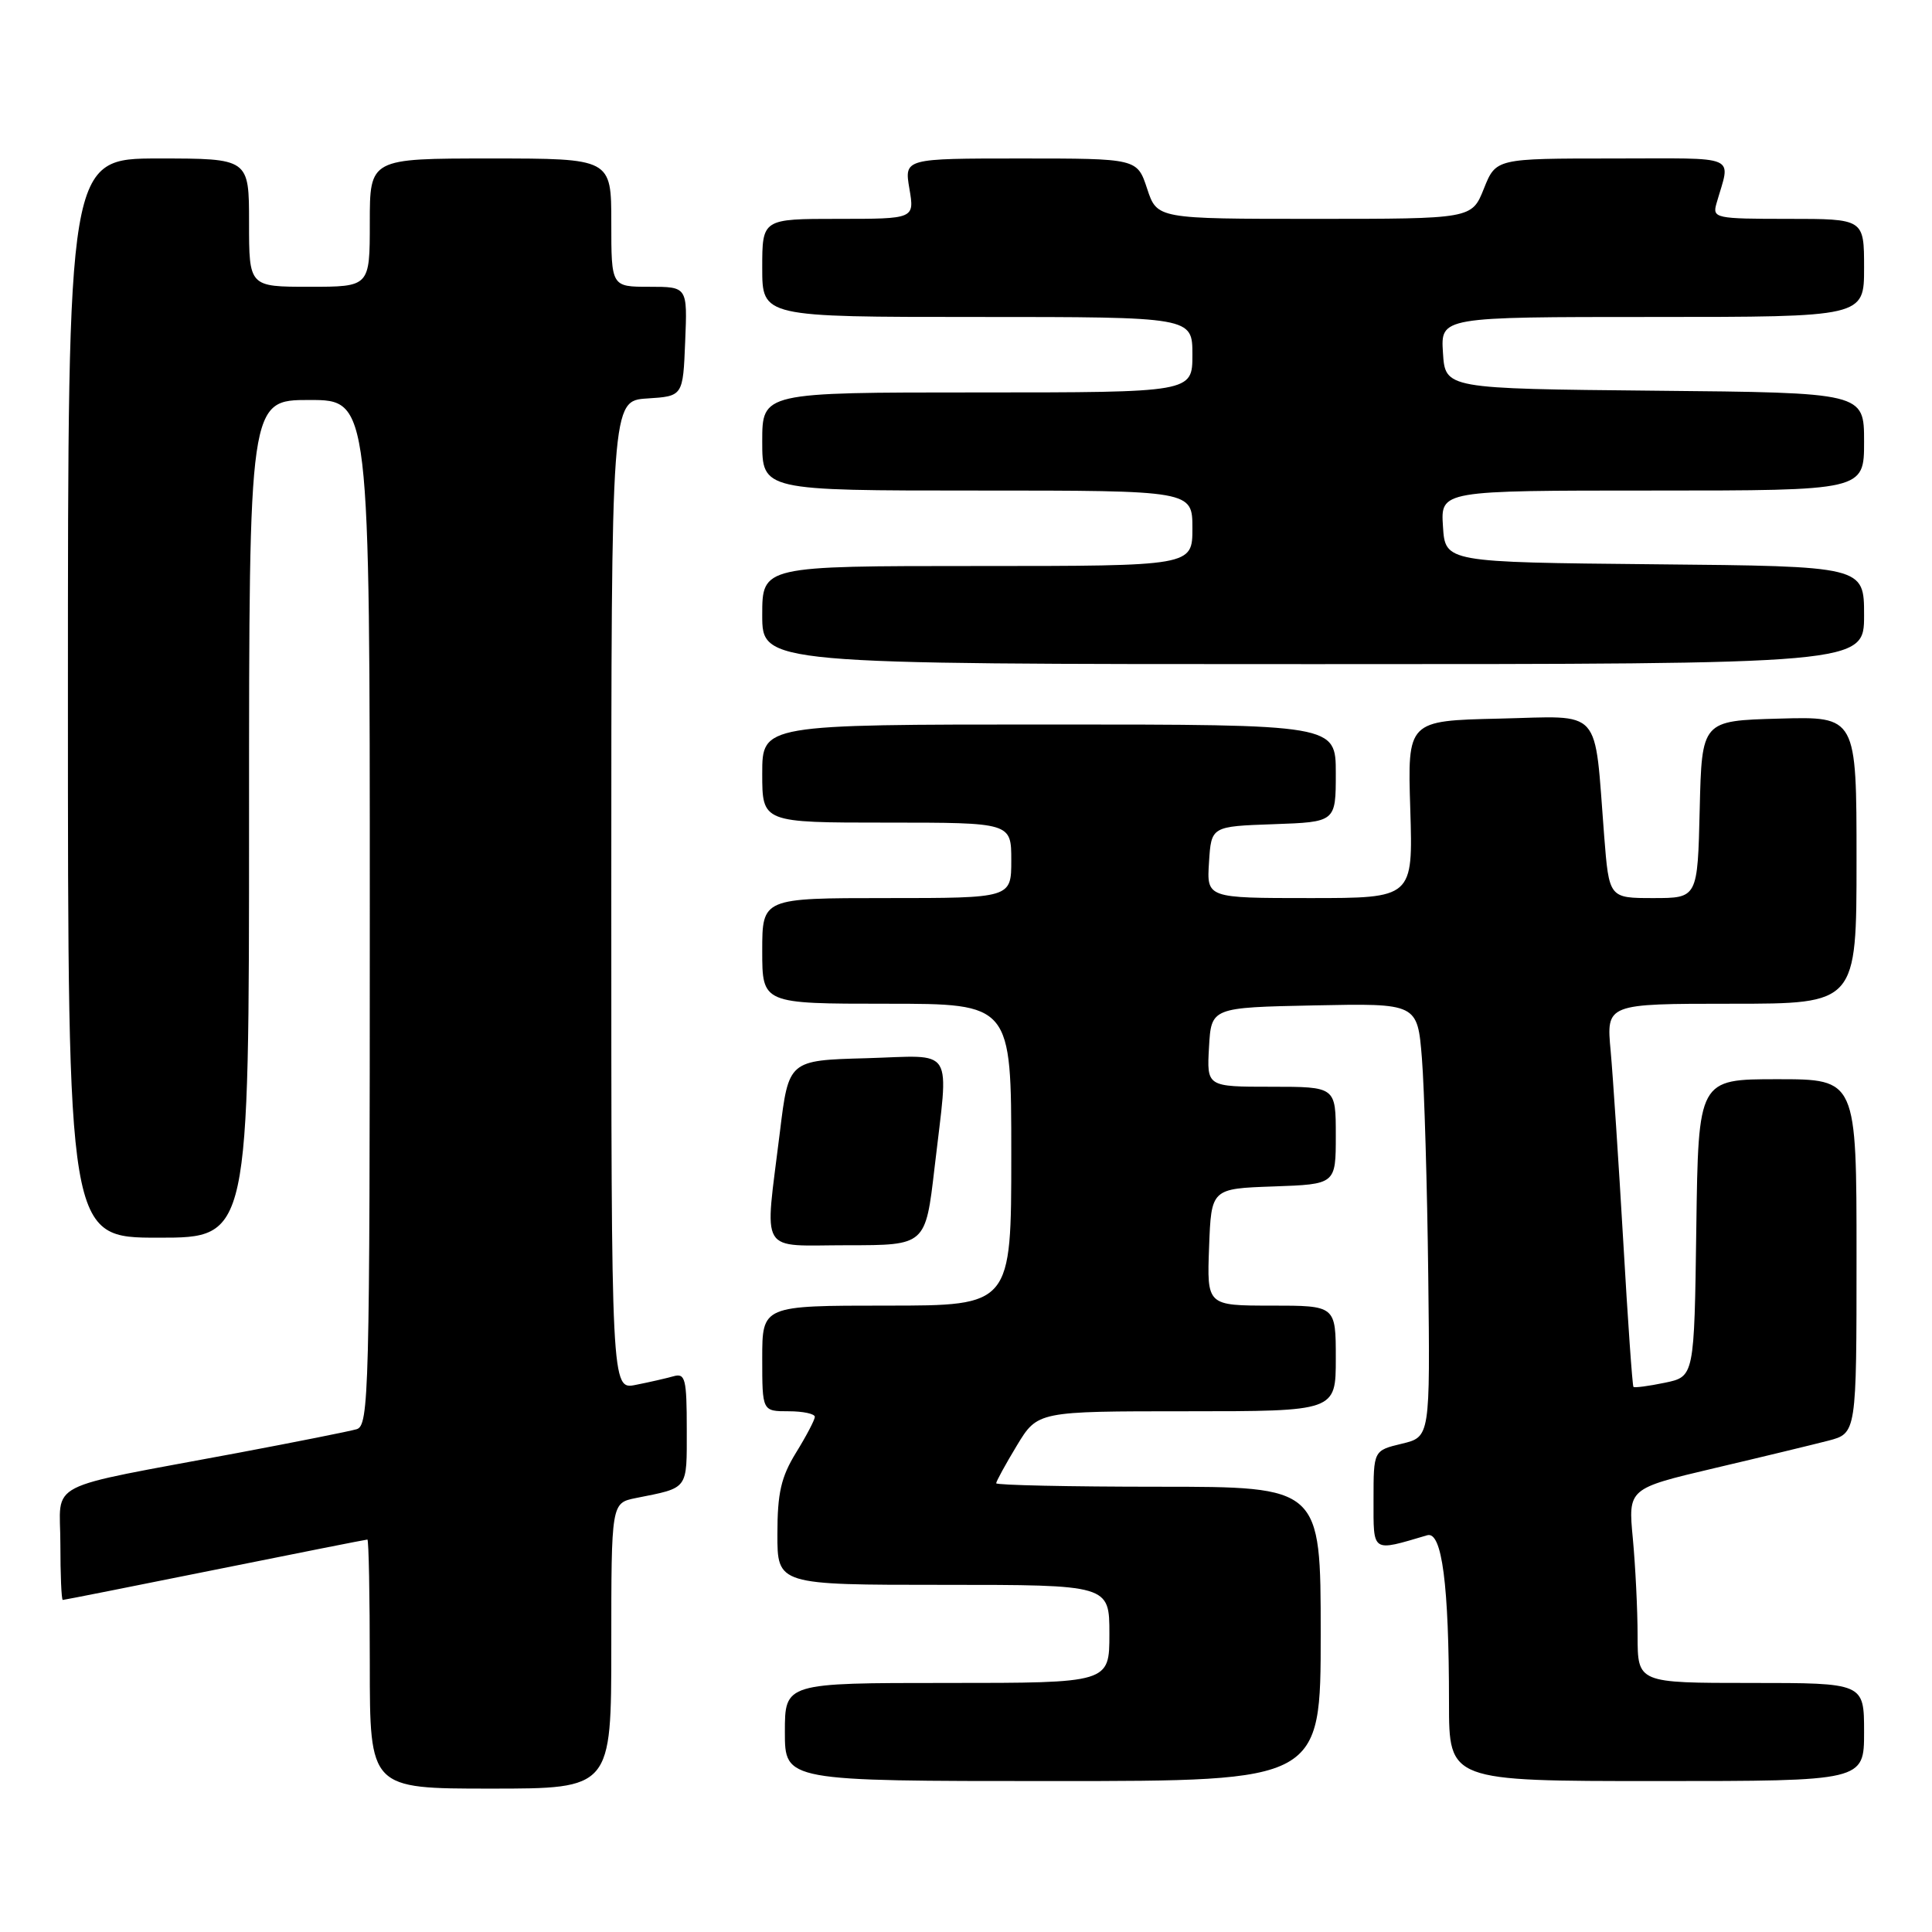 <?xml version="1.0" encoding="UTF-8" standalone="no"?>
<!DOCTYPE svg PUBLIC "-//W3C//DTD SVG 1.1//EN" "http://www.w3.org/Graphics/SVG/1.1/DTD/svg11.dtd" >
<svg xmlns="http://www.w3.org/2000/svg" xmlns:xlink="http://www.w3.org/1999/xlink" version="1.1" viewBox="0 0 256 256">
 <g >
 <path fill="currentColor"
d=" M 81.00 218.08 C 81.00 199.16 81.00 199.16 84.25 198.50 C 91.30 197.09 91.00 197.50 91.00 189.37 C 91.00 182.70 90.80 181.92 89.25 182.36 C 88.29 182.63 86.04 183.15 84.25 183.50 C 81.00 184.16 81.00 184.16 81.00 118.63 C 81.00 53.11 81.00 53.11 85.75 52.80 C 90.50 52.50 90.50 52.50 90.79 45.25 C 91.09 38.00 91.09 38.00 86.04 38.00 C 81.00 38.00 81.00 38.00 81.00 29.50 C 81.00 21.00 81.00 21.00 65.00 21.00 C 49.00 21.00 49.00 21.00 49.00 29.50 C 49.00 38.00 49.00 38.00 41.00 38.00 C 33.00 38.00 33.00 38.00 33.00 29.50 C 33.00 21.00 33.00 21.00 21.00 21.00 C 9.00 21.00 9.00 21.00 9.00 92.50 C 9.00 164.00 9.00 164.00 21.00 164.00 C 33.00 164.00 33.00 164.00 33.00 108.50 C 33.00 53.00 33.00 53.00 41.00 53.00 C 49.00 53.00 49.00 53.00 49.00 120.93 C 49.00 184.77 48.89 188.90 47.25 189.38 C 46.29 189.66 39.20 191.07 31.50 192.52 C 5.36 197.42 8.00 196.06 8.00 204.58 C 8.00 208.66 8.14 212.00 8.32 212.00 C 8.50 212.00 17.58 210.20 28.50 208.00 C 39.42 205.80 48.50 204.00 48.68 204.00 C 48.86 204.00 49.00 211.43 49.00 220.50 C 49.00 237.00 49.00 237.00 65.00 237.00 C 81.00 237.00 81.00 237.00 81.00 218.08 Z  M 175.00 216.50 C 175.00 197.00 175.00 197.00 153.50 197.00 C 141.68 197.00 132.00 196.79 132.00 196.54 C 132.00 196.29 133.23 194.04 134.74 191.54 C 137.49 187.00 137.49 187.00 157.24 187.00 C 177.00 187.00 177.00 187.00 177.00 180.00 C 177.00 173.00 177.00 173.00 168.46 173.00 C 159.92 173.00 159.92 173.00 160.21 165.25 C 160.50 157.50 160.50 157.50 168.75 157.21 C 177.00 156.92 177.00 156.92 177.00 150.46 C 177.00 144.00 177.00 144.00 168.45 144.00 C 159.90 144.00 159.90 144.00 160.20 138.75 C 160.50 133.50 160.50 133.50 174.16 133.22 C 187.82 132.94 187.82 132.94 188.41 140.22 C 188.73 144.23 189.11 157.15 189.25 168.95 C 189.50 190.40 189.50 190.40 185.75 191.30 C 182.00 192.20 182.00 192.20 182.00 198.71 C 182.00 205.82 181.69 205.62 189.11 203.43 C 191.07 202.85 192.00 209.95 192.00 225.65 C 192.00 236.00 192.00 236.00 219.50 236.00 C 247.00 236.00 247.00 236.00 247.00 229.50 C 247.00 223.00 247.00 223.00 232.00 223.00 C 217.00 223.00 217.00 223.00 216.99 216.75 C 216.99 213.31 216.70 207.52 216.36 203.87 C 215.73 197.24 215.73 197.24 227.12 194.55 C 233.38 193.08 240.19 191.43 242.25 190.90 C 246.00 189.92 246.00 189.92 246.00 166.46 C 246.00 143.00 246.00 143.00 235.52 143.00 C 225.04 143.00 225.04 143.00 224.77 162.71 C 224.50 182.41 224.50 182.41 220.60 183.22 C 218.45 183.67 216.58 183.91 216.44 183.77 C 216.30 183.62 215.69 174.95 215.09 164.50 C 214.48 154.05 213.73 142.69 213.42 139.25 C 212.84 133.00 212.84 133.00 229.42 133.00 C 246.00 133.00 246.00 133.00 246.00 113.97 C 246.00 94.93 246.00 94.93 235.75 95.22 C 225.50 95.50 225.50 95.50 225.22 107.25 C 224.94 119.00 224.94 119.00 219.07 119.00 C 213.21 119.00 213.21 119.00 212.56 110.75 C 211.21 93.46 212.50 94.90 198.66 95.22 C 186.50 95.50 186.50 95.50 186.87 107.25 C 187.23 119.00 187.23 119.00 173.56 119.00 C 159.89 119.00 159.89 119.00 160.20 114.25 C 160.50 109.50 160.50 109.50 168.75 109.21 C 177.00 108.92 177.00 108.92 177.00 102.46 C 177.00 96.00 177.00 96.00 139.00 96.00 C 101.00 96.00 101.00 96.00 101.00 102.50 C 101.00 109.00 101.00 109.00 117.50 109.00 C 134.00 109.00 134.00 109.00 134.00 114.00 C 134.00 119.00 134.00 119.00 117.50 119.00 C 101.00 119.00 101.00 119.00 101.00 126.00 C 101.00 133.00 101.00 133.00 117.50 133.00 C 134.00 133.00 134.00 133.00 134.00 153.00 C 134.00 173.00 134.00 173.00 117.50 173.00 C 101.00 173.00 101.00 173.00 101.00 180.00 C 101.00 187.00 101.00 187.00 104.50 187.00 C 106.42 187.00 107.99 187.34 107.97 187.75 C 107.95 188.16 106.83 190.30 105.47 192.50 C 103.50 195.71 103.01 197.83 103.01 203.25 C 103.00 210.00 103.00 210.00 125.00 210.00 C 147.00 210.00 147.00 210.00 147.00 216.50 C 147.00 223.00 147.00 223.00 125.50 223.00 C 104.00 223.00 104.00 223.00 104.00 229.50 C 104.00 236.00 104.00 236.00 139.50 236.00 C 175.00 236.00 175.00 236.00 175.00 216.50 Z  M 123.83 154.75 C 125.73 138.32 126.70 139.88 114.75 140.22 C 104.50 140.50 104.50 140.50 103.34 150.00 C 101.31 166.56 100.37 165.00 112.32 165.00 C 122.64 165.00 122.64 165.00 123.83 154.75 Z  M 247.00 81.52 C 247.00 75.03 247.00 75.03 219.25 74.77 C 191.50 74.50 191.50 74.50 191.20 69.75 C 190.89 65.00 190.89 65.00 218.95 65.00 C 247.00 65.00 247.00 65.00 247.00 58.52 C 247.00 52.03 247.00 52.03 219.25 51.77 C 191.50 51.50 191.50 51.50 191.20 46.75 C 190.89 42.00 190.89 42.00 218.95 42.00 C 247.00 42.00 247.00 42.00 247.00 35.50 C 247.00 29.00 247.00 29.00 236.93 29.00 C 227.34 29.00 226.89 28.91 227.43 27.00 C 229.32 20.36 230.78 21.00 213.68 21.00 C 198.22 21.00 198.22 21.00 196.62 25.00 C 195.02 29.00 195.02 29.00 174.17 29.00 C 153.32 29.00 153.32 29.00 152.00 25.00 C 150.68 21.00 150.68 21.00 135.25 21.00 C 119.82 21.00 119.82 21.00 120.50 25.00 C 121.18 29.00 121.18 29.00 111.09 29.00 C 101.00 29.00 101.00 29.00 101.00 35.50 C 101.00 42.00 101.00 42.00 129.50 42.00 C 158.00 42.00 158.00 42.00 158.00 47.00 C 158.00 52.00 158.00 52.00 129.50 52.00 C 101.00 52.00 101.00 52.00 101.00 58.50 C 101.00 65.00 101.00 65.00 129.50 65.00 C 158.00 65.00 158.00 65.00 158.00 70.00 C 158.00 75.00 158.00 75.00 129.50 75.00 C 101.00 75.00 101.00 75.00 101.00 81.50 C 101.00 88.00 101.00 88.00 174.00 88.00 C 247.00 88.00 247.00 88.00 247.00 81.52 Z "/>
</g>
</svg>